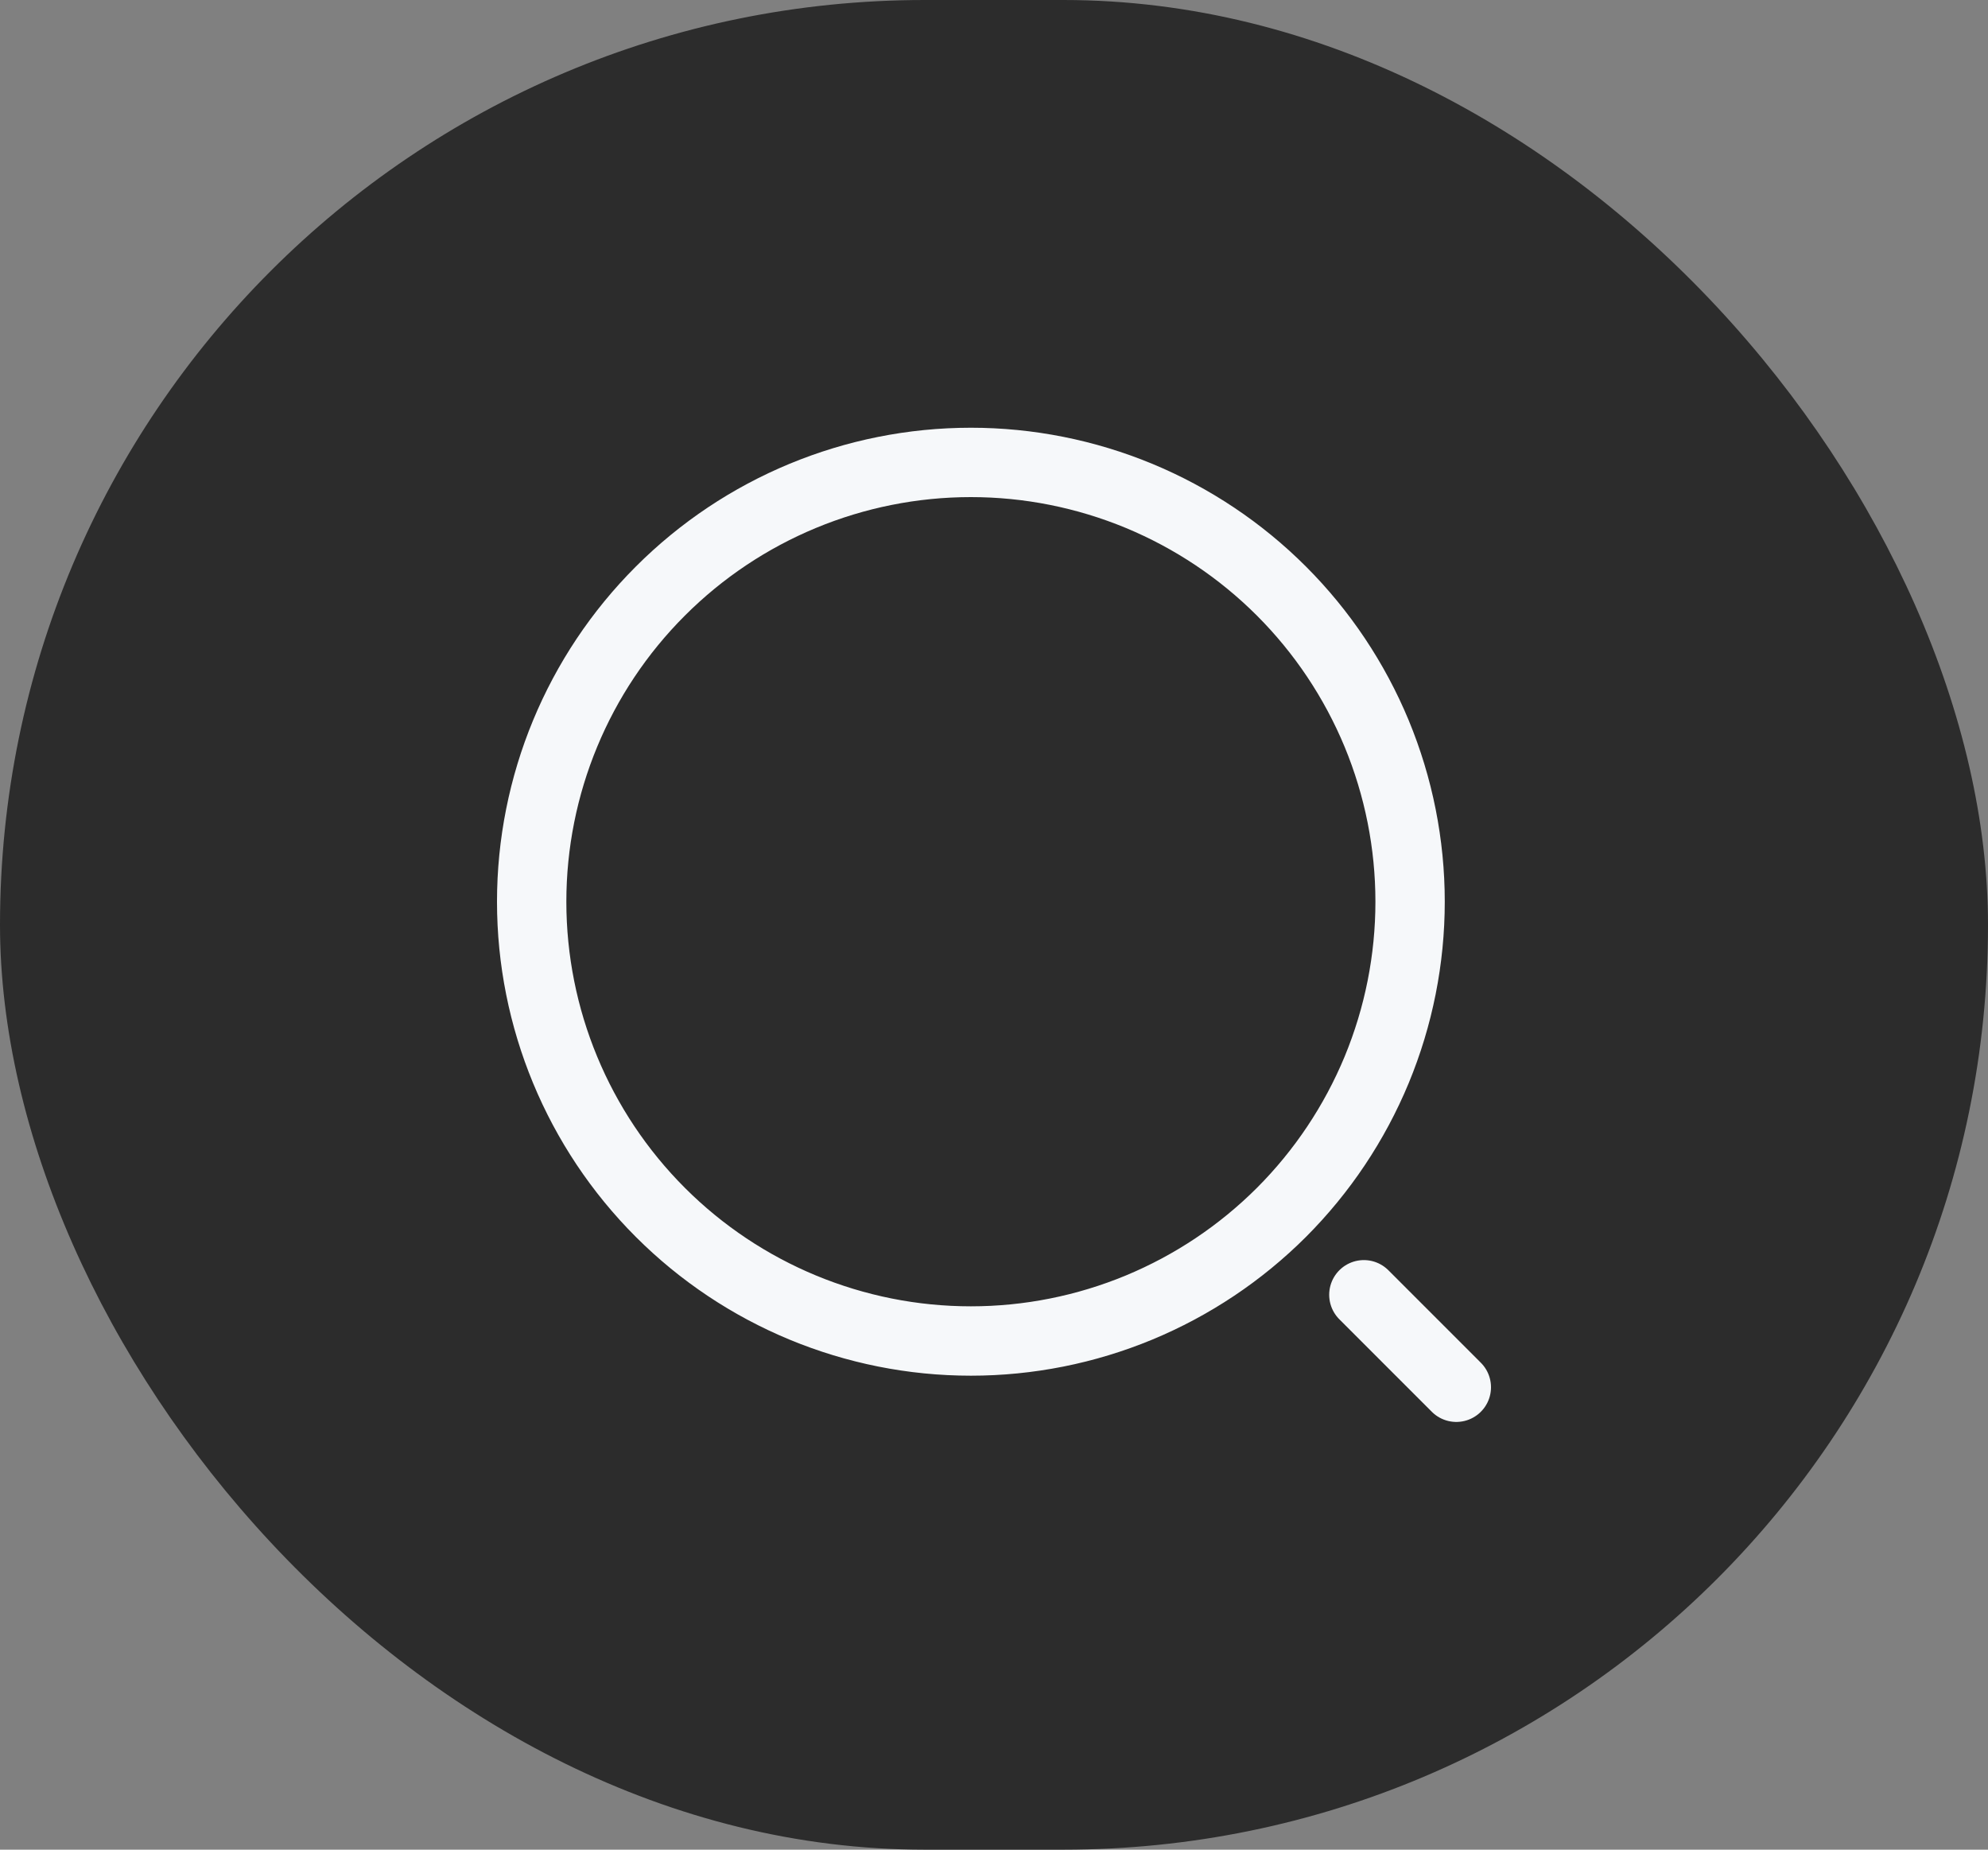 <svg width="43" height="40" viewBox="0 0 43 40" fill="none" xmlns="http://www.w3.org/2000/svg">
<rect x="0" y="0" width="43" height="40" fill="#808080" stroke="none"/>
<rect width="43" height="40" rx="20" fill="#2C2C2C"/>
<path d="M31.5 30L29.5 28M21 29C22.248 29 23.483 28.754 24.636 28.277C25.788 27.799 26.835 27.1 27.718 26.218C28.6 25.335 29.299 24.288 29.777 23.136C30.254 21.983 30.5 20.748 30.5 19.5C30.5 18.252 30.254 17.017 29.777 15.864C29.299 14.712 28.6 13.665 27.718 12.783C26.835 11.9 25.788 11.201 24.636 10.723C23.483 10.246 22.248 10 21 10C18.48 10 16.064 11.001 14.283 12.783C12.501 14.564 11.5 16.98 11.5 19.5C11.5 22.02 12.501 24.436 14.283 26.218C16.064 27.999 18.48 29 21 29Z" stroke="#F6F8FA" stroke-width="1.5" stroke-linecap="round" stroke-linejoin="round"/>
</svg>
